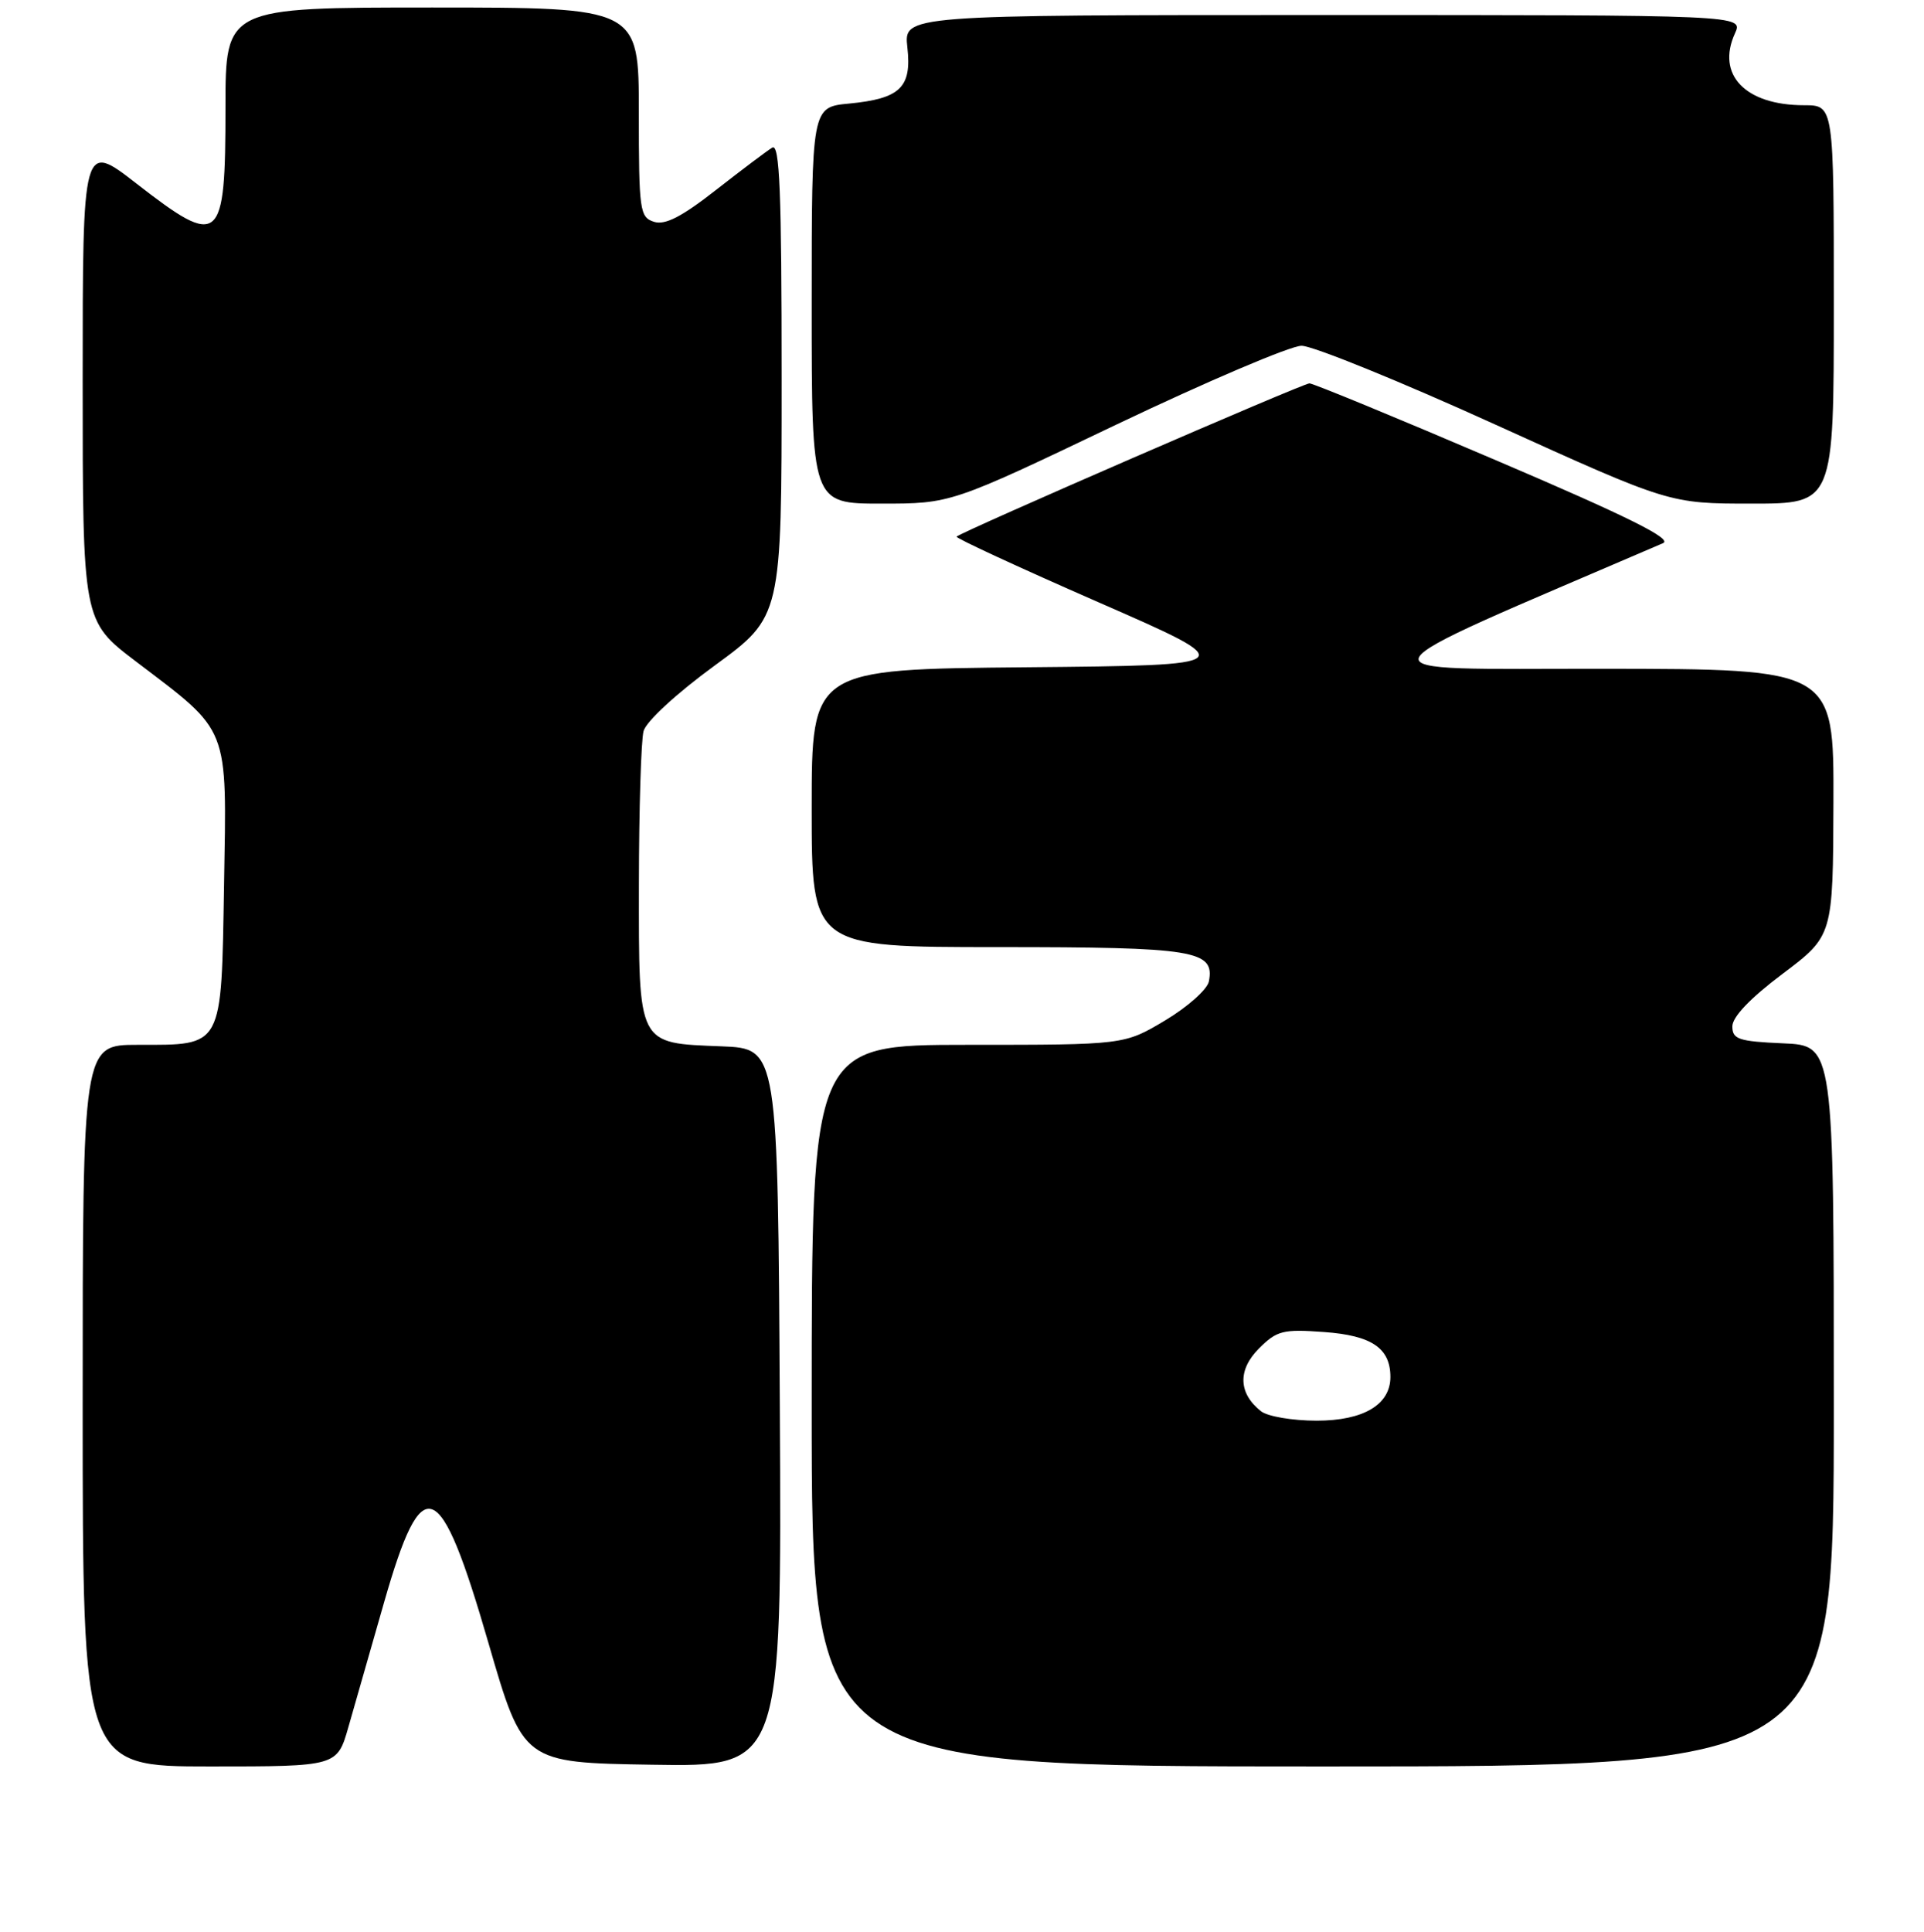 <?xml version="1.0" encoding="UTF-8" standalone="no"?>
<!DOCTYPE svg PUBLIC "-//W3C//DTD SVG 1.1//EN" "http://www.w3.org/Graphics/SVG/1.1/DTD/svg11.dtd" >
<svg xmlns="http://www.w3.org/2000/svg" xmlns:xlink="http://www.w3.org/1999/xlink" version="1.1" viewBox="0 0 256 257">
 <g >
 <path fill="currentColor"
d=" M 46.36 229.75 C 47.19 226.86 49.33 219.39 51.11 213.15 C 56.21 195.35 58.52 196.25 64.99 218.57 C 69.61 234.50 69.61 234.50 86.81 234.77 C 104.02 235.05 104.02 235.05 103.76 187.27 C 103.50 139.50 103.50 139.50 96.03 139.20 C 84.74 138.75 85.00 139.26 85.01 117.60 C 85.02 107.64 85.30 98.49 85.63 97.26 C 85.97 95.98 90.01 92.25 95.11 88.53 C 104.00 82.03 104.00 82.03 104.00 50.45 C 104.00 25.46 103.74 19.04 102.75 19.64 C 102.06 20.06 98.70 22.59 95.27 25.27 C 90.71 28.84 88.50 29.98 87.02 29.51 C 85.12 28.90 85.00 28.04 85.00 14.93 C 85.00 1.00 85.00 1.00 57.50 1.00 C 30.00 1.00 30.00 1.00 30.00 14.30 C 30.00 32.49 29.31 33.08 18.17 24.43 C 11.00 18.86 11.00 18.86 11.00 50.73 C 11.00 82.61 11.00 82.61 18.05 87.97 C 30.67 97.56 30.17 96.29 29.81 117.73 C 29.44 139.58 29.76 139.00 18.31 139.00 C 11.00 139.00 11.00 139.00 11.00 187.00 C 11.00 235.00 11.00 235.00 27.93 235.00 C 44.86 235.00 44.86 235.00 46.36 229.75 Z  M 244.00 187.05 C 244.00 139.09 244.00 139.09 237.25 138.80 C 231.31 138.54 230.50 138.26 230.50 136.54 C 230.50 135.28 232.92 132.75 237.20 129.54 C 243.89 124.50 243.89 124.50 243.95 106.75 C 244.00 89.00 244.00 89.00 213.25 88.97 C 179.70 88.94 178.96 90.46 221.28 72.26 C 222.59 71.70 216.59 68.72 199.09 61.25 C 185.90 55.61 174.72 51.00 174.23 51.00 C 173.38 51.00 127.93 70.73 127.28 71.39 C 127.10 71.57 135.58 75.49 146.13 80.11 C 165.32 88.50 165.32 88.50 136.66 88.77 C 108.00 89.03 108.00 89.03 108.00 107.52 C 108.00 126.00 108.00 126.00 132.81 126.00 C 159.01 126.00 161.64 126.43 160.85 130.56 C 160.64 131.63 158.02 133.96 155.03 135.75 C 149.59 139.00 149.59 139.00 128.79 139.00 C 108.00 139.00 108.00 139.00 108.00 187.00 C 108.00 235.00 108.00 235.00 176.00 235.00 C 244.00 235.00 244.00 235.00 244.00 187.05 Z  M 148.51 56.50 C 160.61 50.73 171.71 46.00 173.18 46.00 C 174.66 46.00 186.28 50.72 199.00 56.50 C 222.13 67.00 222.13 67.00 233.07 67.00 C 244.00 67.00 244.00 67.00 244.00 40.50 C 244.00 14.00 244.00 14.00 240.05 14.00 C 232.22 14.00 228.33 9.95 230.85 4.43 C 231.96 2.00 231.96 2.00 176.10 2.00 C 120.25 2.00 120.25 2.00 120.73 6.29 C 121.33 11.64 119.80 13.12 112.97 13.78 C 108.00 14.25 108.00 14.25 108.00 40.63 C 108.00 67.00 108.00 67.00 117.26 67.00 C 126.53 67.00 126.53 67.00 148.51 56.50 Z  M 167.79 187.75 C 164.77 185.37 164.66 182.25 167.51 179.40 C 169.90 177.01 170.69 176.81 176.20 177.21 C 182.52 177.67 185.00 179.35 185.00 183.19 C 185.00 186.87 181.41 189.00 175.19 189.00 C 172.00 189.00 168.67 188.44 167.79 187.75 Z "/>
</g>
</svg>
